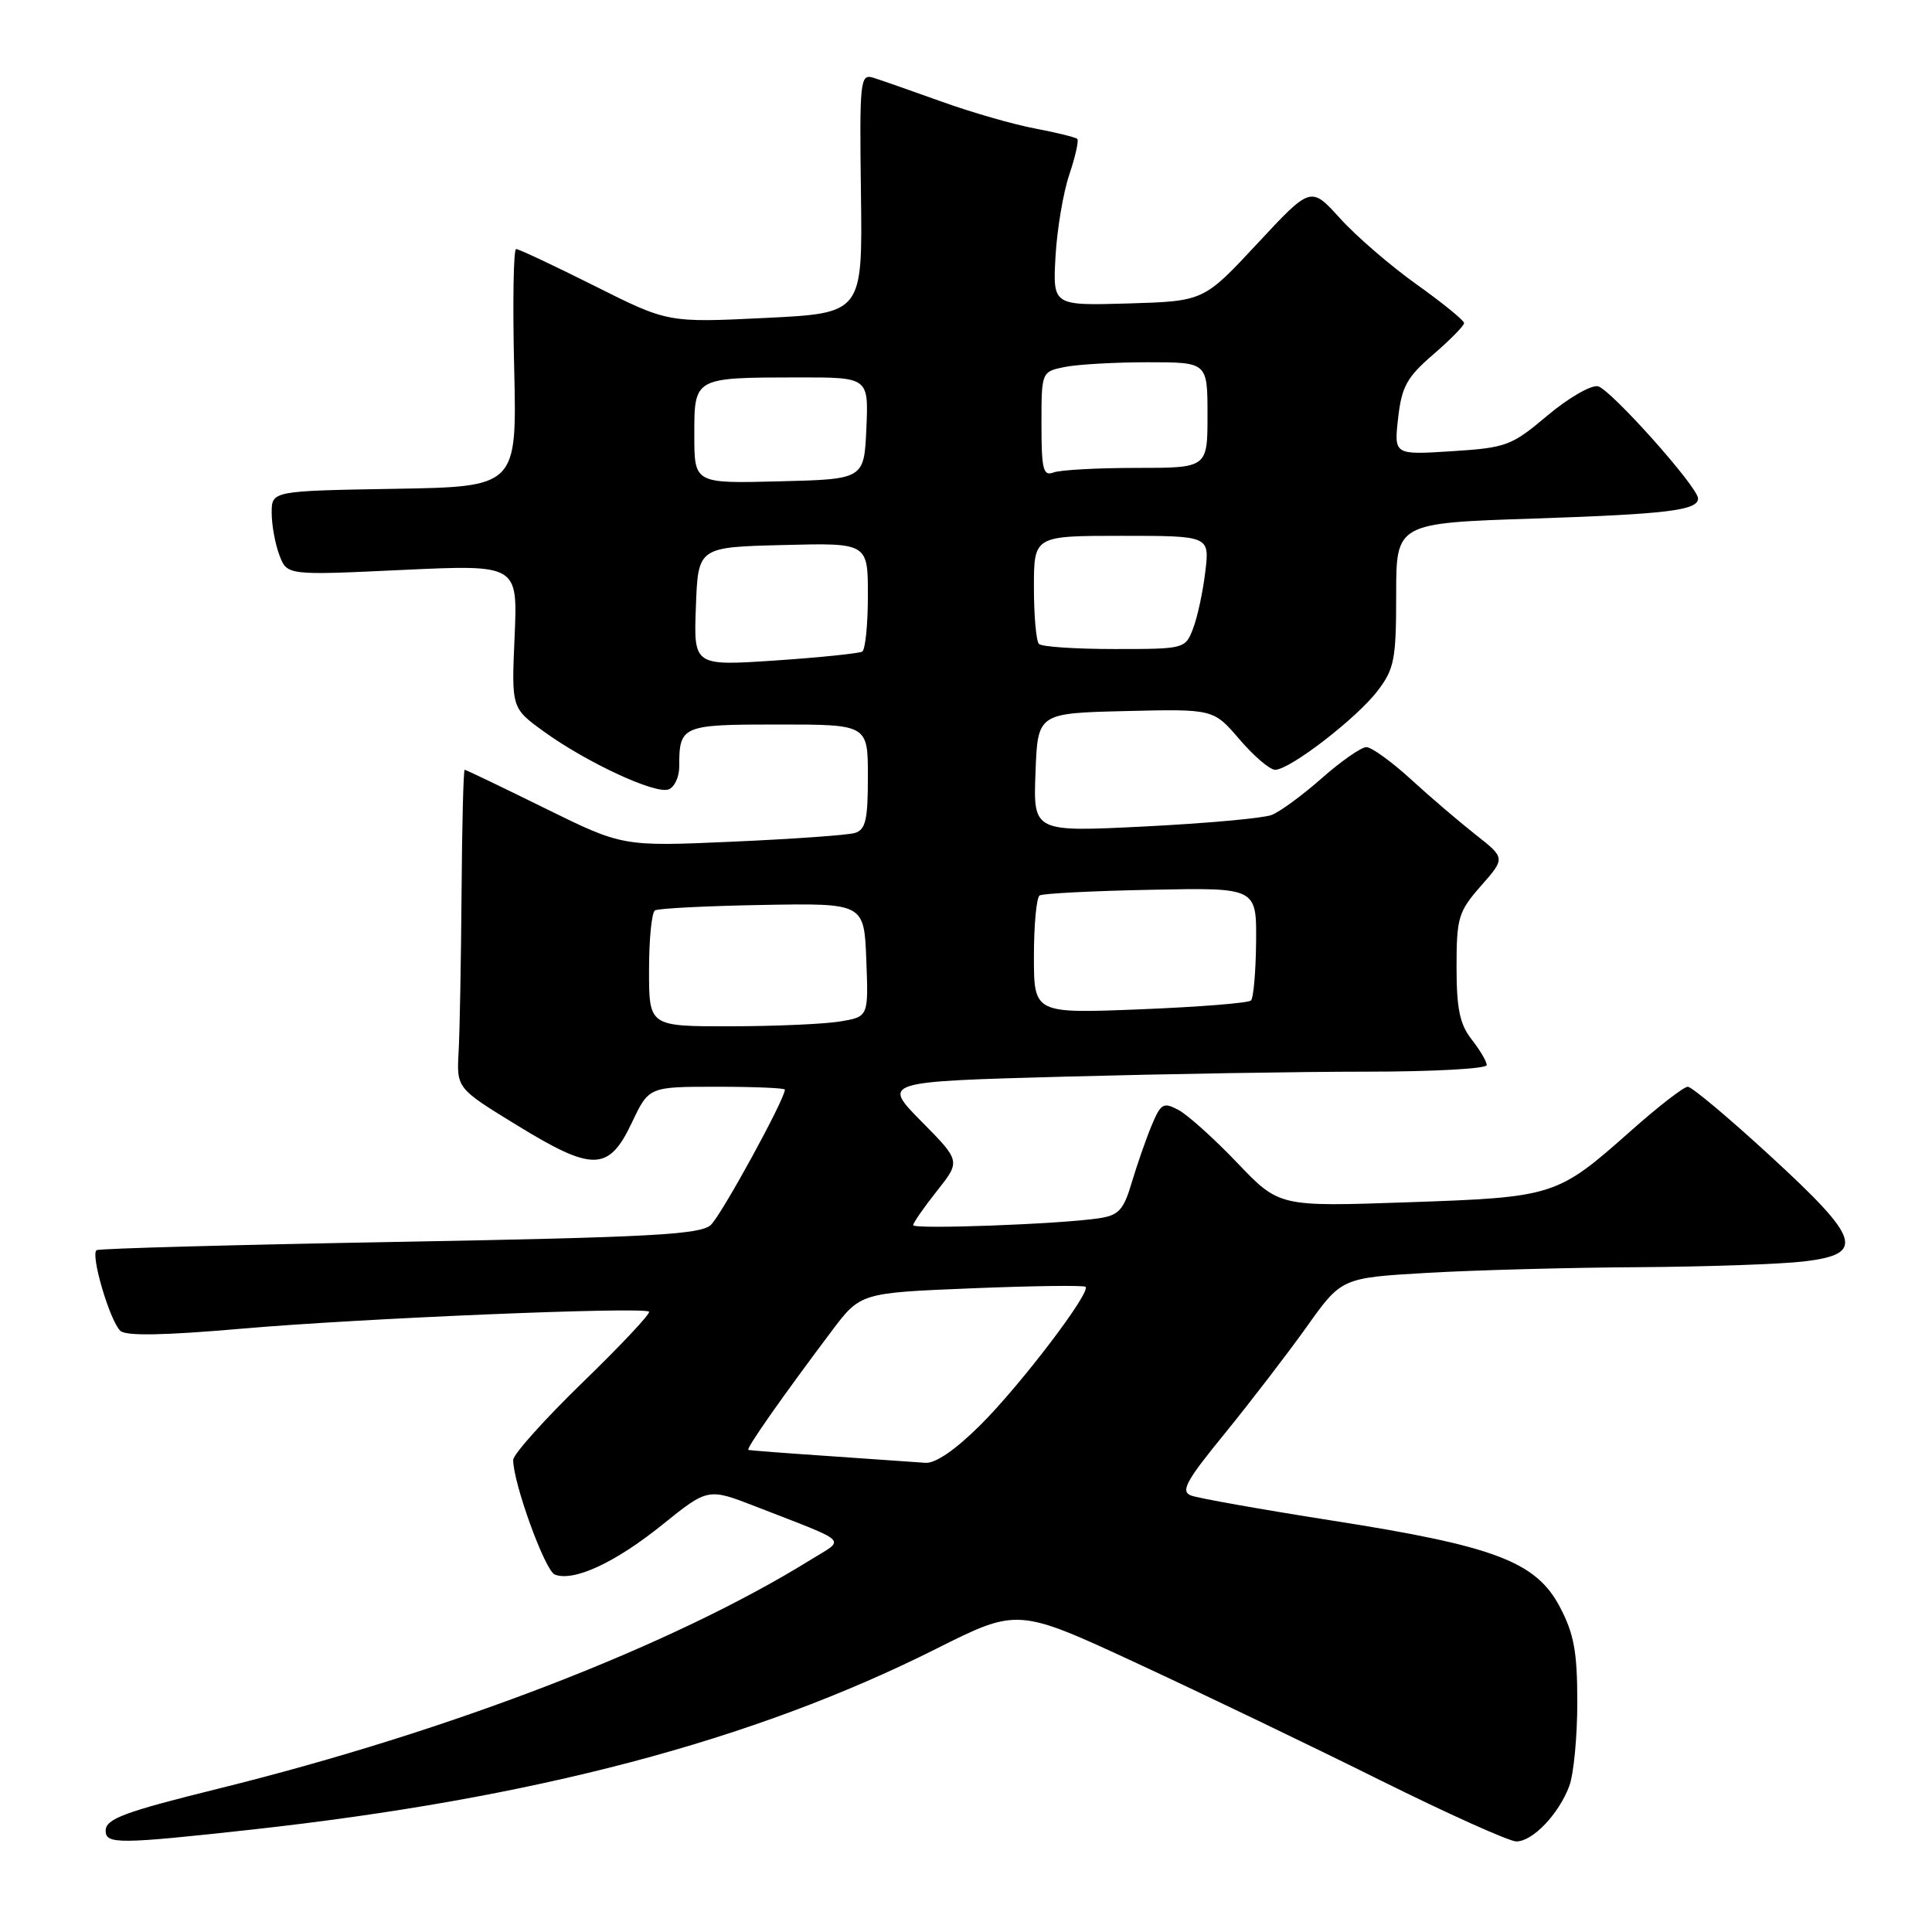 <?xml version="1.0" encoding="UTF-8" standalone="no"?>
<!DOCTYPE svg PUBLIC "-//W3C//DTD SVG 1.1//EN" "http://www.w3.org/Graphics/SVG/1.1/DTD/svg11.dtd" >
<svg xmlns="http://www.w3.org/2000/svg" xmlns:xlink="http://www.w3.org/1999/xlink" version="1.1" viewBox="0 0 256 256">
 <g >
 <path fill="currentColor"
d=" M 33.29 242.44 C 70.84 238.30 99.69 230.69 124.00 218.50 C 134.84 213.06 134.84 213.06 150.67 220.40 C 159.38 224.44 173.86 231.40 182.85 235.87 C 191.85 240.34 199.98 244.00 200.93 244.00 C 203.08 244.00 206.53 240.40 207.93 236.68 C 208.52 235.14 209.00 230.14 209.00 225.59 C 209.00 218.87 208.57 216.49 206.68 212.91 C 203.53 206.93 198.05 204.85 176.49 201.48 C 167.14 200.01 158.74 198.52 157.81 198.16 C 156.40 197.61 157.16 196.22 162.31 189.92 C 165.71 185.74 170.58 179.40 173.13 175.83 C 177.76 169.32 177.76 169.32 189.13 168.66 C 195.38 168.30 207.93 167.96 217.00 167.91 C 226.07 167.85 235.97 167.51 239.00 167.15 C 247.21 166.18 246.59 164.21 234.55 153.15 C 229.08 148.12 224.17 144.00 223.64 144.00 C 223.11 144.00 219.71 146.63 216.09 149.85 C 206.31 158.53 205.95 158.64 186.50 159.31 C 169.50 159.90 169.50 159.90 163.96 154.10 C 160.91 150.90 157.40 147.75 156.18 147.09 C 154.14 146.00 153.82 146.19 152.57 149.20 C 151.82 151.01 150.64 154.41 149.95 156.73 C 148.88 160.34 148.23 161.04 145.60 161.43 C 140.41 162.21 121.00 162.92 121.00 162.34 C 121.00 162.04 122.41 160.00 124.14 157.82 C 127.29 153.85 127.29 153.85 122.09 148.59 C 116.89 143.32 116.89 143.32 141.11 142.66 C 154.43 142.30 172.45 142.00 181.16 142.00 C 189.87 142.00 197.00 141.61 197.00 141.13 C 197.00 140.66 196.10 139.13 195.00 137.73 C 193.43 135.73 193.00 133.67 193.00 128.13 C 193.00 121.60 193.24 120.79 196.24 117.38 C 199.47 113.70 199.47 113.70 195.53 110.60 C 193.36 108.89 189.49 105.59 186.94 103.25 C 184.38 100.91 181.73 99.00 181.05 99.00 C 180.37 99.00 177.71 100.85 175.15 103.11 C 172.59 105.37 169.60 107.57 168.49 107.99 C 167.38 108.42 159.83 109.10 151.70 109.51 C 136.91 110.25 136.91 110.25 137.21 102.37 C 137.50 94.50 137.50 94.50 149.15 94.22 C 160.79 93.94 160.79 93.94 164.24 97.97 C 166.14 100.19 168.26 102.00 168.96 102.00 C 170.91 102.00 179.76 95.18 182.53 91.55 C 184.76 88.63 185.00 87.37 185.00 78.81 C 185.00 69.31 185.00 69.31 203.29 68.71 C 220.95 68.12 225.00 67.62 225.00 66.05 C 225.00 64.54 213.35 51.50 211.72 51.18 C 210.79 51.01 207.77 52.76 205.02 55.08 C 200.29 59.07 199.60 59.33 192.36 59.79 C 184.71 60.28 184.71 60.28 185.26 55.39 C 185.73 51.23 186.42 49.98 189.91 46.97 C 192.16 45.03 194.00 43.16 194.00 42.81 C 194.00 42.46 191.16 40.15 187.70 37.68 C 184.23 35.21 179.66 31.26 177.55 28.92 C 173.69 24.66 173.69 24.66 166.60 32.28 C 159.50 39.91 159.50 39.91 149.50 40.21 C 139.50 40.50 139.50 40.50 139.86 34.00 C 140.06 30.42 140.88 25.54 141.68 23.16 C 142.49 20.77 142.96 18.63 142.75 18.41 C 142.53 18.19 139.99 17.57 137.12 17.02 C 134.24 16.48 128.65 14.87 124.70 13.44 C 120.74 12.02 116.68 10.60 115.69 10.29 C 113.98 9.77 113.88 10.68 114.08 25.62 C 114.29 41.50 114.29 41.50 101.40 42.13 C 88.50 42.76 88.50 42.76 78.77 37.88 C 73.42 35.20 68.75 33.00 68.39 33.00 C 68.04 33.00 67.92 40.09 68.13 48.75 C 68.50 64.50 68.50 64.50 52.25 64.77 C 36.00 65.05 36.00 65.05 36.00 67.96 C 36.00 69.56 36.46 72.08 37.02 73.56 C 38.04 76.24 38.04 76.24 53.32 75.52 C 68.60 74.81 68.60 74.81 68.19 84.31 C 67.77 93.82 67.77 93.82 72.03 96.91 C 77.73 101.04 86.85 105.27 88.59 104.60 C 89.37 104.31 90.00 102.96 90.00 101.61 C 90.00 96.13 90.30 96.00 103.11 96.00 C 115.00 96.00 115.00 96.00 115.00 102.93 C 115.00 108.67 114.70 109.95 113.25 110.38 C 112.29 110.66 104.97 111.18 97.00 111.53 C 82.50 112.17 82.50 112.17 72.19 107.09 C 66.51 104.29 61.74 102.00 61.57 102.00 C 61.41 102.00 61.22 109.31 61.16 118.25 C 61.09 127.19 60.92 136.68 60.77 139.35 C 60.50 144.20 60.50 144.20 68.50 149.10 C 78.57 155.28 80.66 155.23 83.73 148.75 C 85.98 144.00 85.98 144.00 94.99 144.00 C 99.95 144.00 104.00 144.17 104.00 144.38 C 104.00 145.66 95.55 161.09 94.17 162.33 C 92.77 163.59 86.05 163.95 53.00 164.55 C 31.27 164.94 13.19 165.43 12.81 165.65 C 11.94 166.14 14.51 174.91 15.93 176.33 C 16.65 177.05 21.68 176.96 32.23 176.04 C 47.76 174.69 85.09 173.13 86.00 173.80 C 86.27 174.00 82.33 178.20 77.25 183.13 C 72.16 188.07 68.00 192.71 68.00 193.45 C 68.00 196.52 72.22 208.15 73.52 208.64 C 76.03 209.61 81.52 207.06 87.73 202.06 C 93.81 197.16 93.81 197.16 100.16 199.63 C 112.80 204.55 112.03 203.82 107.48 206.64 C 89.12 218.03 59.83 229.35 29.00 236.99 C 16.43 240.10 14.00 241.01 14.00 242.58 C 14.00 244.38 15.72 244.37 33.29 242.44 Z  M 110.00 192.95 C 104.22 192.56 99.35 192.19 99.16 192.12 C 98.81 191.99 103.70 185.01 110.18 176.40 C 114.01 171.31 114.01 171.31 128.73 170.71 C 136.82 170.38 143.62 170.29 143.84 170.51 C 144.57 171.24 135.30 183.43 129.98 188.75 C 126.62 192.10 123.95 193.94 122.61 193.83 C 121.45 193.74 115.78 193.35 110.00 192.95 Z  M 86.00 128.56 C 86.00 124.47 86.35 120.90 86.79 120.63 C 87.22 120.37 93.63 120.04 101.04 119.91 C 114.50 119.67 114.50 119.67 114.79 127.20 C 115.08 134.73 115.08 134.73 111.29 135.35 C 109.21 135.70 102.66 135.98 96.75 135.99 C 86.00 136.00 86.00 136.00 86.00 128.56 Z  M 137.00 126.71 C 137.00 122.53 137.34 118.91 137.76 118.65 C 138.17 118.39 144.81 118.05 152.51 117.90 C 166.50 117.61 166.50 117.61 166.44 124.78 C 166.40 128.73 166.10 132.23 165.76 132.57 C 165.43 132.91 158.82 133.43 151.08 133.74 C 137.00 134.30 137.00 134.30 137.00 126.71 Z  M 92.21 80.37 C 92.50 72.50 92.50 72.50 103.75 72.22 C 115.00 71.93 115.00 71.93 115.00 78.91 C 115.00 82.74 114.66 86.09 114.25 86.34 C 113.84 86.58 108.64 87.12 102.71 87.52 C 91.91 88.24 91.91 88.24 92.21 80.37 Z  M 137.67 85.33 C 137.30 84.97 137.00 81.59 137.00 77.83 C 137.00 71.00 137.00 71.00 148.64 71.00 C 160.28 71.00 160.28 71.00 159.71 75.75 C 159.40 78.36 158.68 81.74 158.10 83.25 C 157.06 85.98 156.98 86.00 147.69 86.00 C 142.54 86.00 138.03 85.70 137.67 85.33 Z  M 92.00 57.65 C 92.00 49.98 91.91 50.03 105.80 50.01 C 115.09 50.00 115.09 50.00 114.80 56.75 C 114.50 63.50 114.50 63.50 103.25 63.78 C 92.00 64.07 92.00 64.07 92.00 57.65 Z  M 138.00 56.23 C 138.00 49.25 138.00 49.25 141.12 48.62 C 142.84 48.28 147.79 48.00 152.12 48.00 C 160.00 48.00 160.00 48.00 160.00 55.00 C 160.00 62.00 160.00 62.00 150.58 62.00 C 145.40 62.00 140.45 62.27 139.58 62.61 C 138.23 63.12 138.00 62.19 138.00 56.23 Z "/>
</g>
</svg>